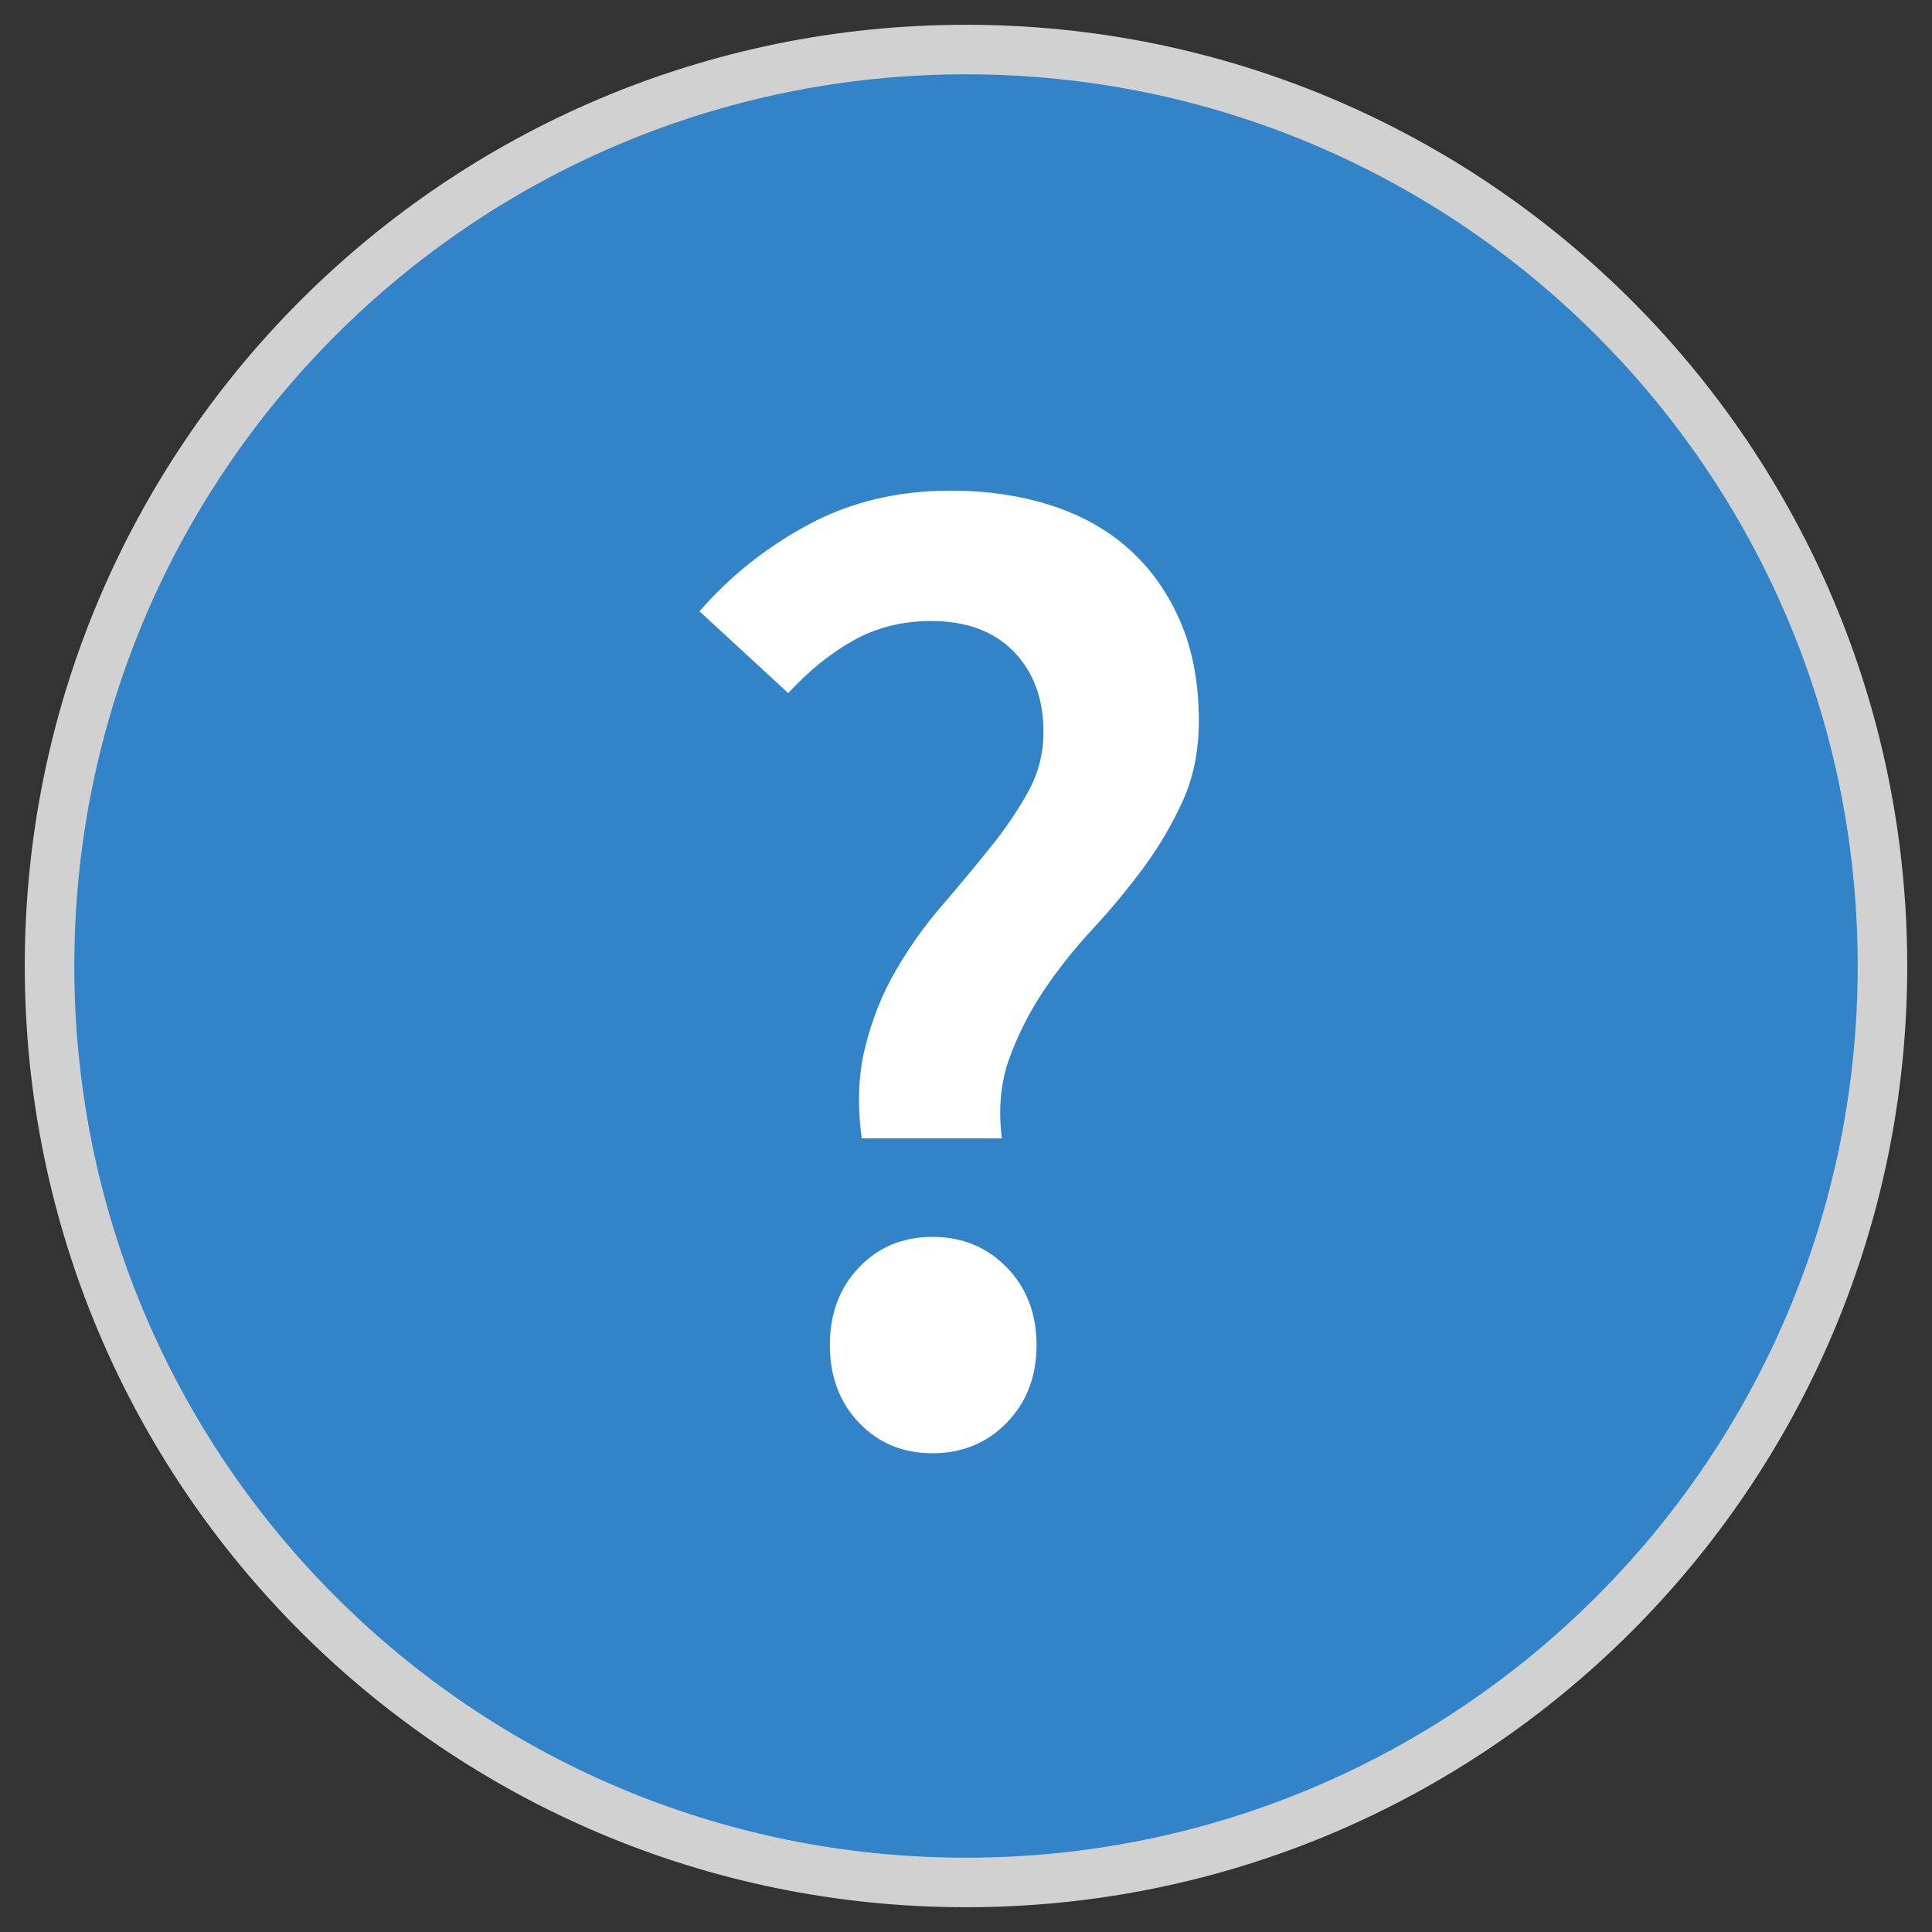 <?xml version="1.0" encoding="UTF-8"?>
<svg width="39px" height="39px" viewBox="0 0 39 39" version="1.1" xmlns="http://www.w3.org/2000/svg" xmlns:xlink="http://www.w3.org/1999/xlink">
    <rect x="0" y="0" width="39" height="39" fill="#333333" stroke="none"/>
    <!-- Generator: Sketch 52.2 (67145) - http://www.bohemiancoding.com/sketch -->
    <title>info</title>
    <desc>Created with Sketch.</desc>
    <g id="Page-1" stroke="none" stroke-width="1" fill="none" fill-rule="evenodd">
        <g id="info">
            <g>
                <circle id="Oval" fill="#3283C8" cx="19.5" cy="19.5" r="18.5"></circle>
                <path d="M19.5,38.5 C9.007,38.5 0.5,29.993 0.5,19.5 C0.5,9.007 9.007,0.5 19.5,0.5 C29.993,0.5 38.5,9.007 38.5,19.5 C38.5,29.993 29.993,38.5 19.5,38.5 Z M19.5,37.5 C29.441,37.5 37.5,29.441 37.5,19.5 C37.5,9.559 29.441,1.5 19.5,1.5 C9.559,1.5 1.5,9.559 1.5,19.5 C1.5,29.441 9.559,37.5 19.5,37.5 Z" id="Oval" fill="#D1D1D1" fill-rule="nonzero"></path>
                <path d="M17.396,22.98 C17.303,22.308 17.326,21.692 17.466,21.132 C17.606,20.572 17.811,20.059 18.082,19.592 C18.353,19.125 18.661,18.691 19.006,18.29 C19.351,17.889 19.678,17.497 19.986,17.114 C20.294,16.731 20.551,16.353 20.756,15.98 C20.961,15.607 21.064,15.205 21.064,14.776 C21.064,14.104 20.863,13.563 20.462,13.152 C20.061,12.741 19.505,12.536 18.796,12.536 C18.217,12.536 17.695,12.667 17.228,12.928 C16.761,13.189 16.323,13.544 15.912,13.992 L14.12,12.34 C14.736,11.631 15.469,11.047 16.318,10.59 C17.167,10.133 18.124,9.904 19.188,9.904 C19.916,9.904 20.588,10.002 21.204,10.198 C21.82,10.394 22.347,10.688 22.786,11.08 C23.225,11.472 23.57,11.957 23.822,12.536 C24.074,13.115 24.2,13.787 24.2,14.552 C24.2,15.149 24.093,15.686 23.878,16.162 C23.663,16.638 23.397,17.091 23.08,17.52 C22.763,17.949 22.422,18.36 22.058,18.752 C21.694,19.144 21.367,19.555 21.078,19.984 C20.789,20.413 20.555,20.871 20.378,21.356 C20.201,21.841 20.149,22.383 20.224,22.98 L17.396,22.98 Z M18.824,29.336 C18.227,29.336 17.732,29.131 17.34,28.72 C16.948,28.309 16.752,27.787 16.752,27.152 C16.752,26.517 16.948,25.995 17.34,25.584 C17.732,25.173 18.227,24.968 18.824,24.968 C19.421,24.968 19.921,25.173 20.322,25.584 C20.723,25.995 20.924,26.517 20.924,27.152 C20.924,27.787 20.723,28.309 20.322,28.72 C19.921,29.131 19.421,29.336 18.824,29.336 Z" id="?" fill="#FFFFFF"></path>
            </g>
        </g>
    </g>
</svg>
